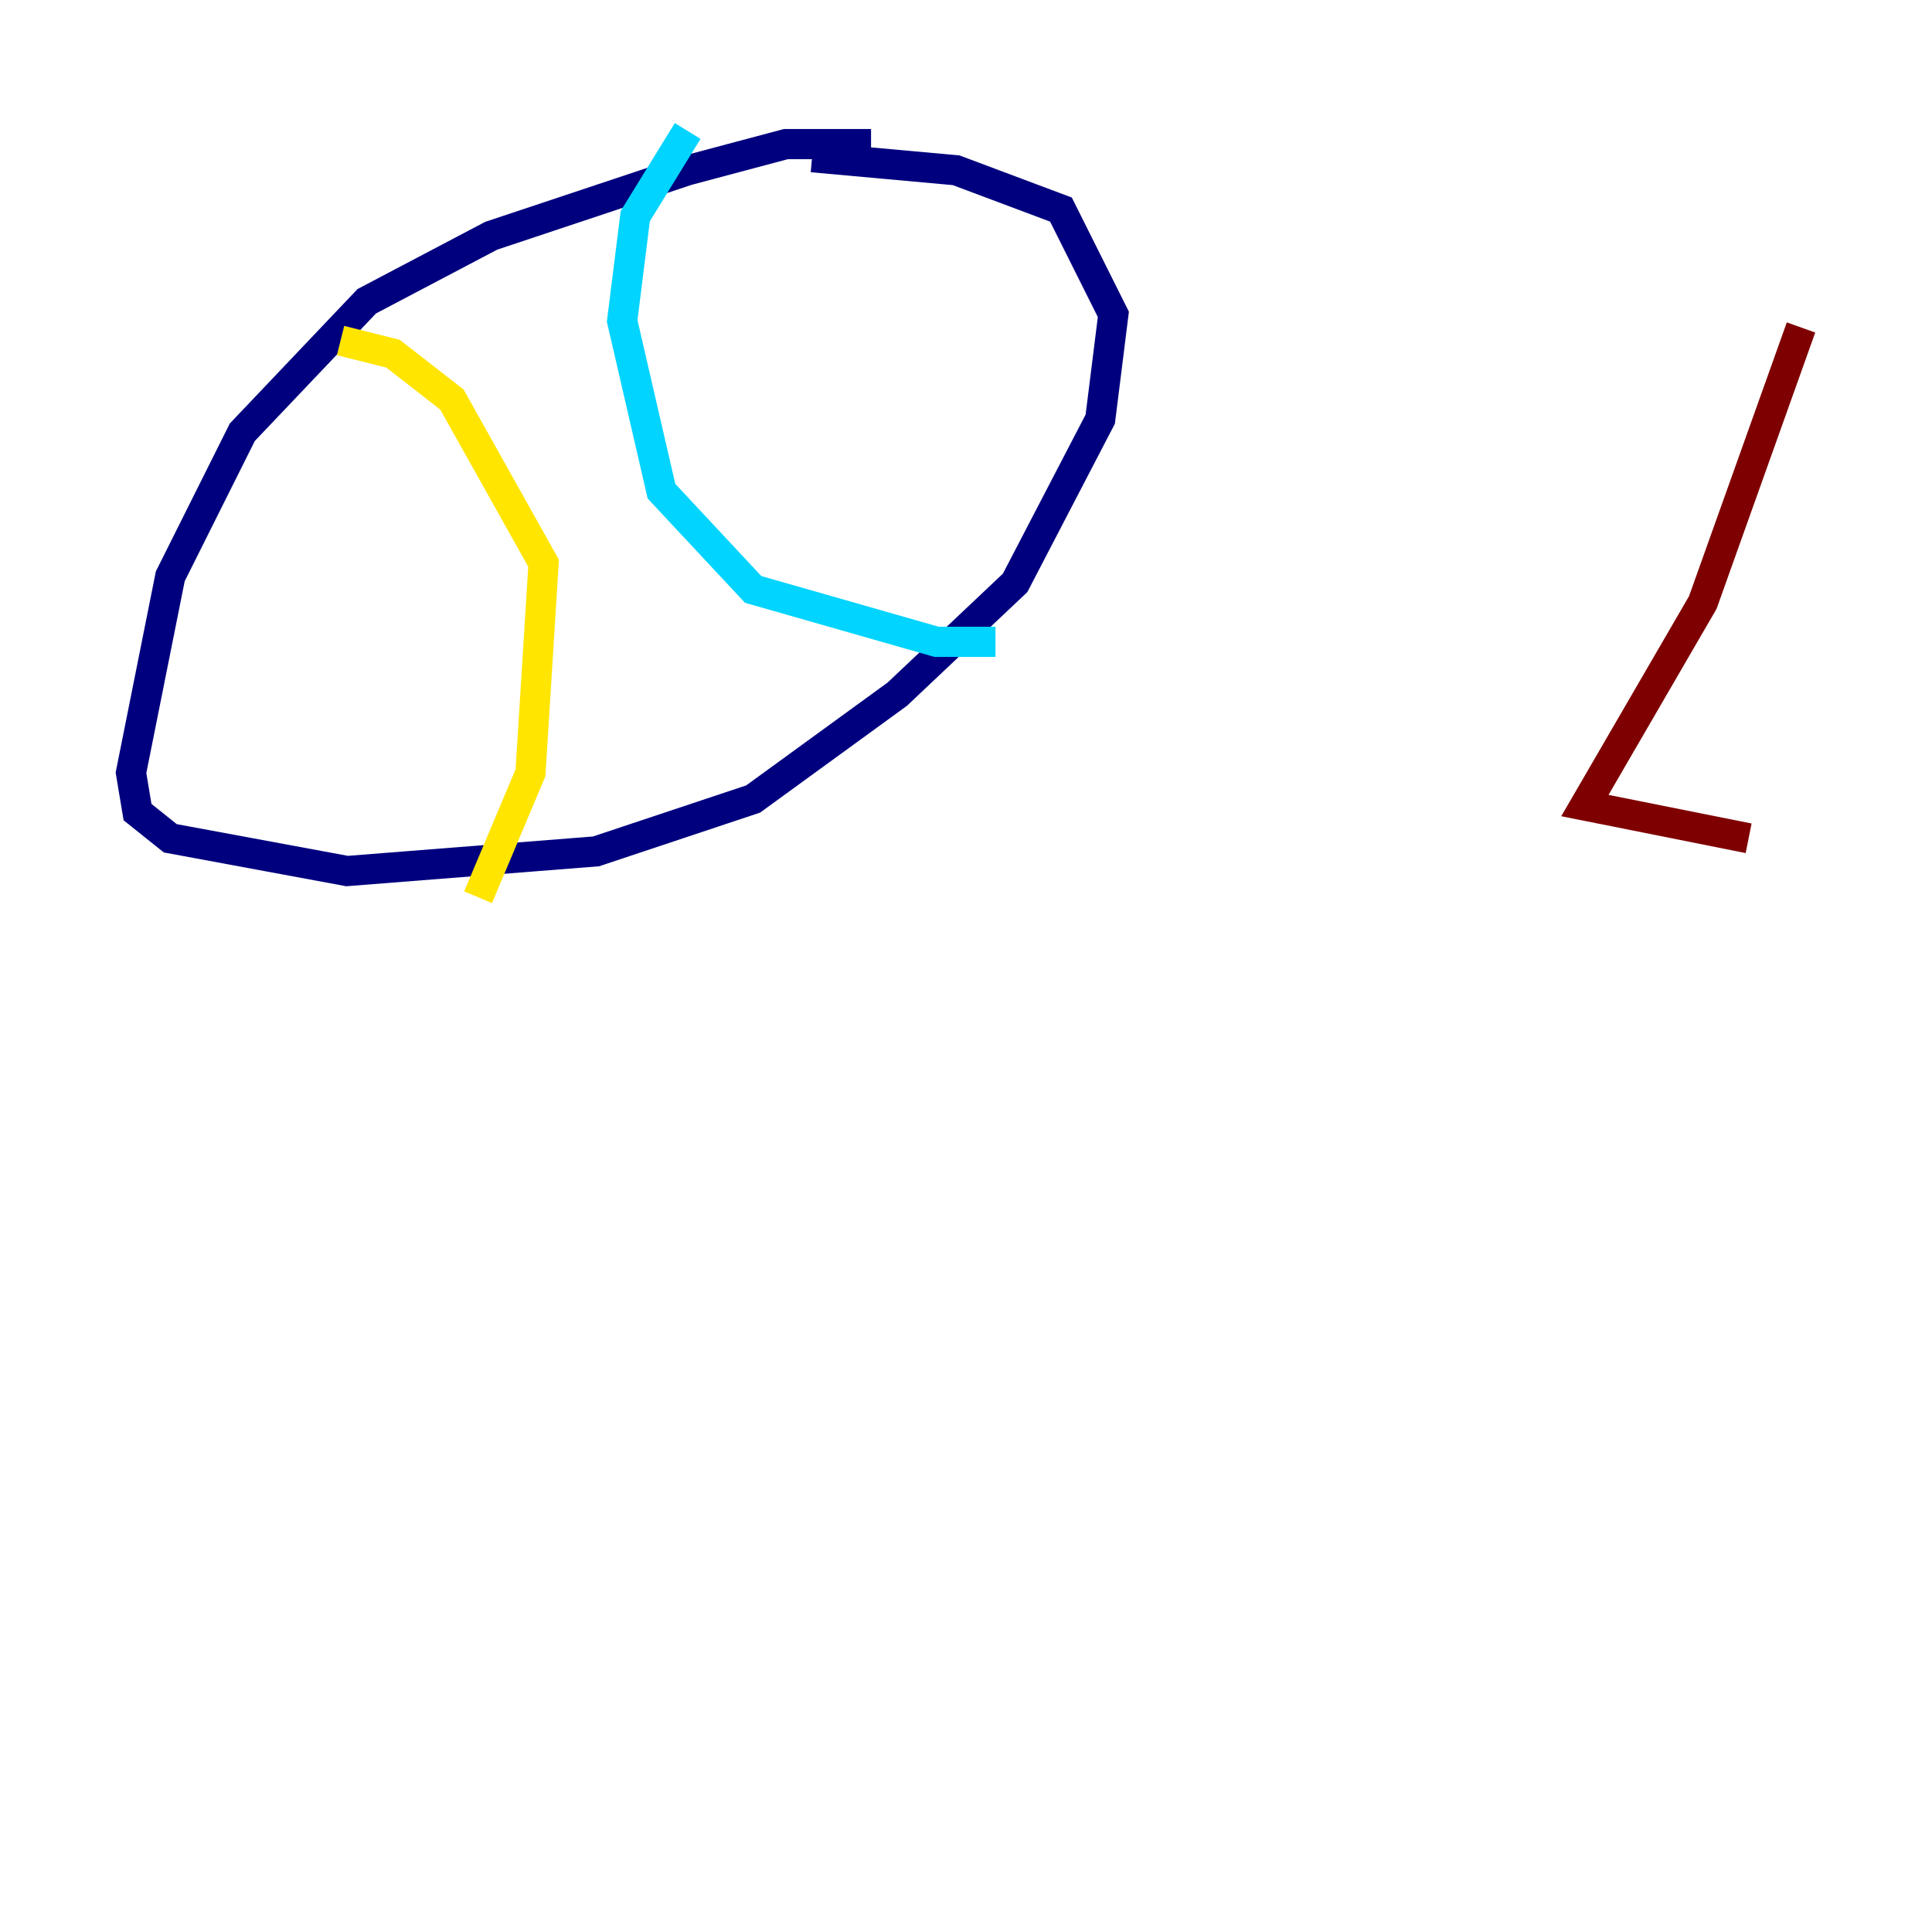 <?xml version="1.0" encoding="utf-8" ?>
<svg baseProfile="tiny" height="128" version="1.2" viewBox="0,0,128,128" width="128" xmlns="http://www.w3.org/2000/svg" xmlns:ev="http://www.w3.org/2001/xml-events" xmlns:xlink="http://www.w3.org/1999/xlink"><defs /><polyline fill="none" points="57.709,9.546 52.068,9.546 45.559,11.281 32.542,15.62 24.298,19.959 16.054,28.637 11.281,38.183 8.678,51.2 9.112,53.803 11.281,55.539 22.997,57.709 39.485,56.407 49.898,52.936 59.444,45.993 67.254,38.617 72.895,27.77 73.763,20.827 70.291,13.885 63.349,11.281 53.803,10.414" stroke="#00007f" stroke-width="2" /><polyline fill="none" points="45.559,8.678 42.088,14.319 41.22,21.261 43.824,32.542 49.898,39.051 62.047,42.522 65.953,42.522" stroke="#00d4ff" stroke-width="2" /><polyline fill="none" points="22.563,22.563 26.034,23.43 29.939,26.468 36.014,37.315 35.146,51.2 31.675,59.444" stroke="#ffe500" stroke-width="2" /><polyline fill="none" points="119.322,21.695 112.814,39.919 105.003,53.37 115.851,55.539" stroke="#7f0000" stroke-width="2" /></svg>